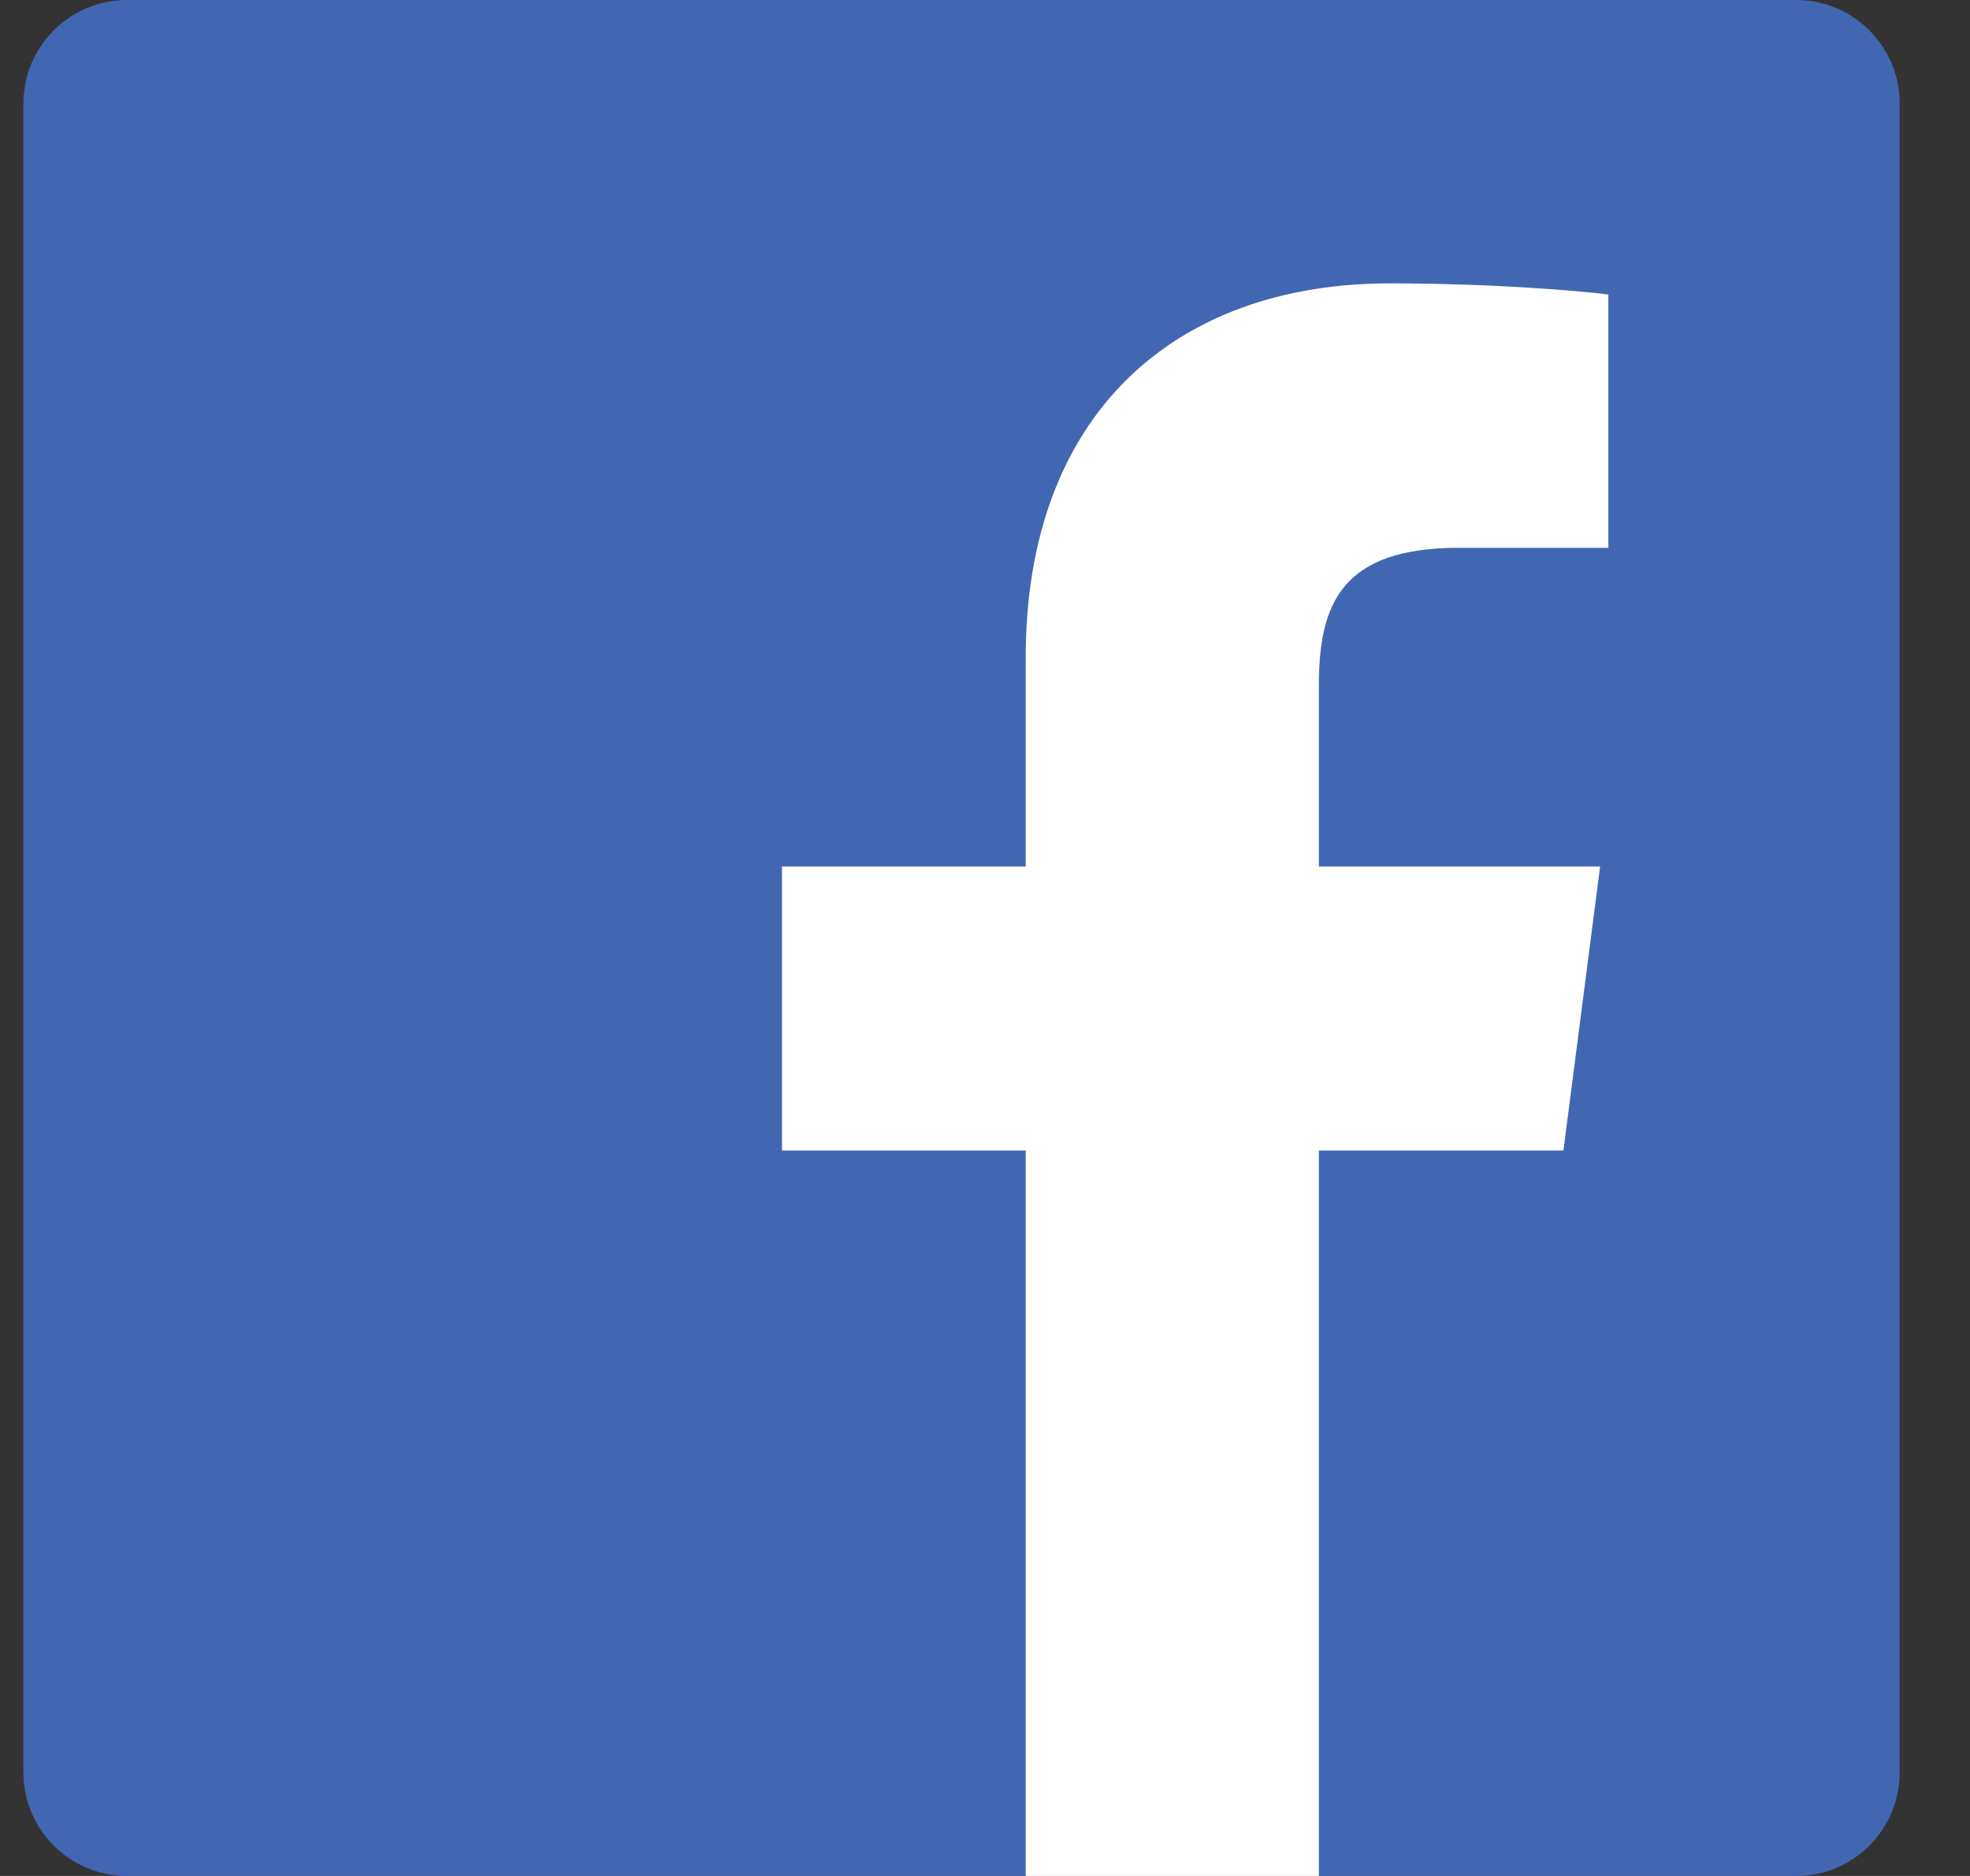 <svg width="21" height="20" viewBox="0 0 21 20" fill="none" xmlns="http://www.w3.org/2000/svg">
<rect x="0" y="0" width="21" height="20" fill="#333333" stroke="none"/>
<g clip-path="url(#clip0_3272_13790)">
<path d="M19.146 3.53445e-08H1.353C0.744 0 0.25 0.495 0.25 1.104V18.897C0.25 19.506 0.745 20 1.354 20H19.146C19.756 20 20.25 19.506 20.25 18.896C20.25 18.896 20.25 18.896 20.25 18.896V1.103C20.25 0.494 19.756 -0 19.146 3.53445e-08Z" fill="#4267B2"/>
<path d="M14.059 20V12.266H16.666L17.057 9.238H14.059V7.31C14.059 6.436 14.301 5.84 15.555 5.84H17.145V3.14C16.868 3.103 15.919 3.021 14.816 3.021C12.511 3.021 10.934 4.427 10.934 7.01V9.238H8.336V12.266H10.934V20H14.059Z" fill="white"/>
</g>
<defs>
<clipPath id="clip0_3272_13790">
<rect width="20" height="20" fill="white" transform="translate(0.25)"/>
</clipPath>
</defs>
</svg>
